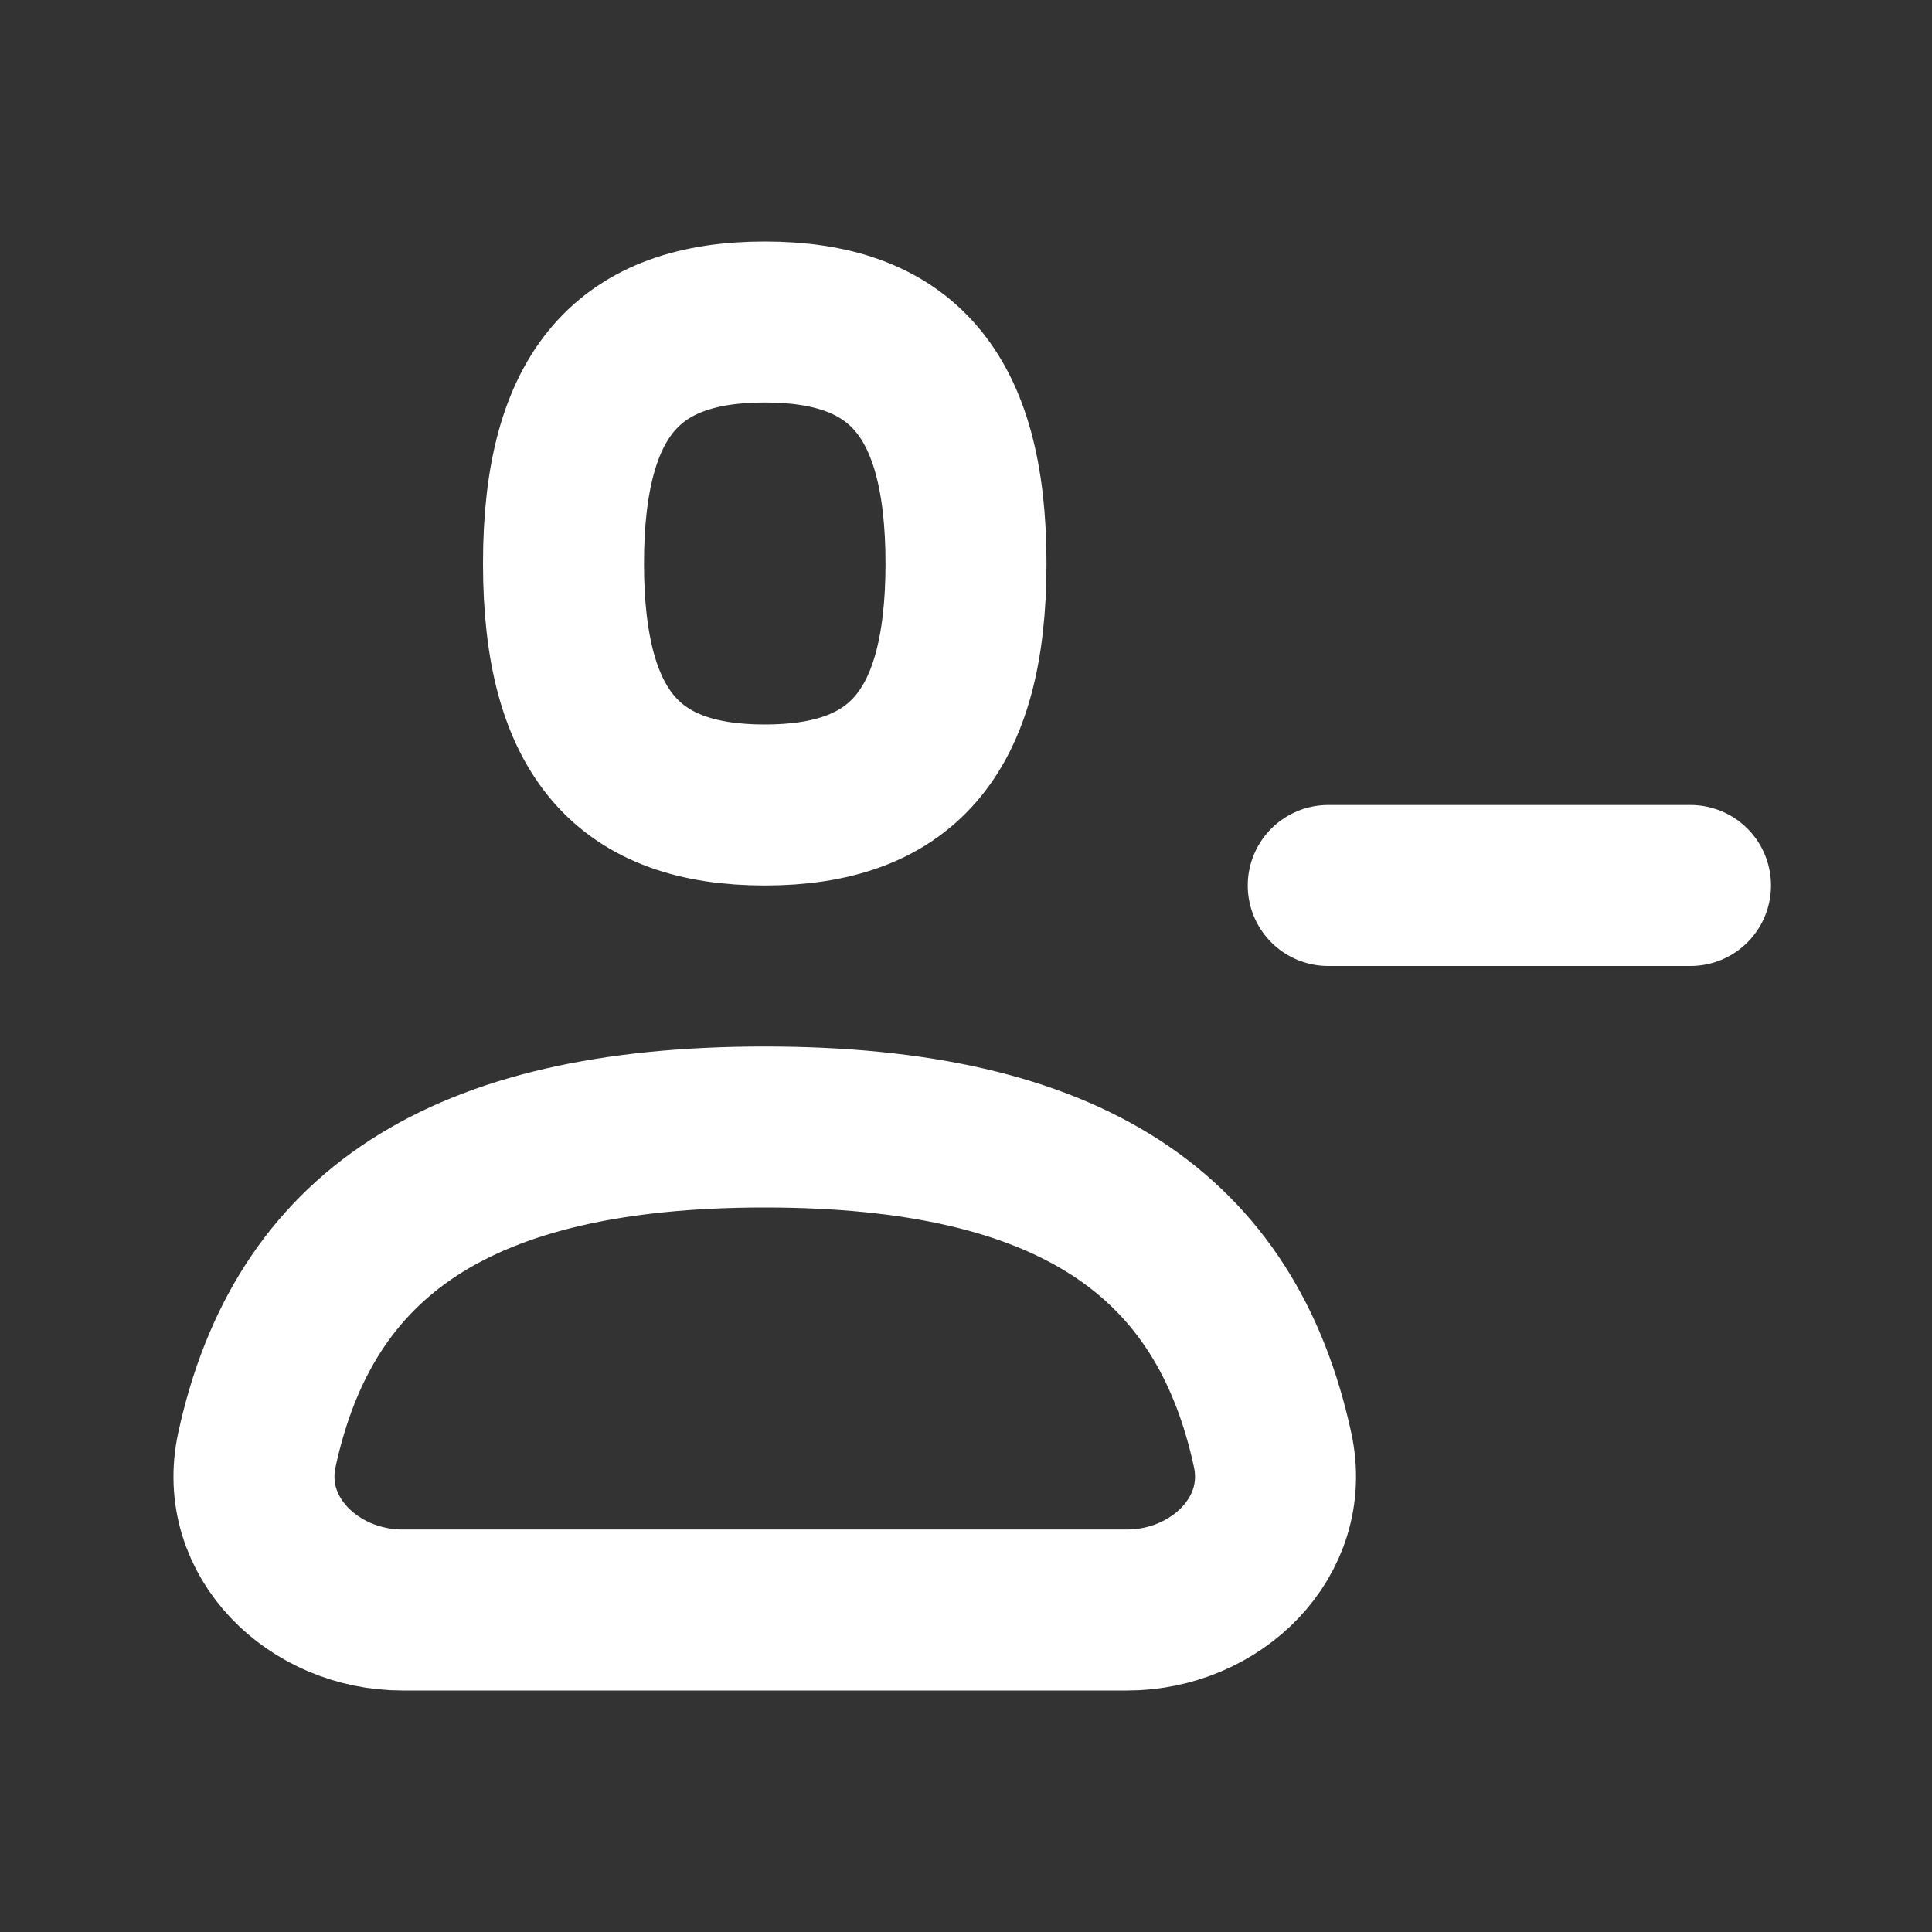 <!DOCTYPE svg PUBLIC "-//W3C//DTD SVG 1.1//EN" "http://www.w3.org/Graphics/SVG/1.1/DTD/svg11.dtd">
<!-- Uploaded to: SVG Repo, www.svgrepo.com, Transformed by: SVG Repo Mixer Tools -->
<svg width="800px" height="800px" viewBox="0 0 24 24" fill="none" xmlns="http://www.w3.org/2000/svg">
<rect x="0" y="0" width="24" height="24" fill="#333333" stroke="none"/>
<g id="SVGRepo_bgCarrier" stroke-width="0"/>
<g id="SVGRepo_tracerCarrier" stroke-linecap="round" stroke-linejoin="round"/>
<g id="SVGRepo_iconCarrier"> <path d="M16.5 11H21M9.5 14C13.297 14 15.23 15.337 15.809 18.012C16.043 19.092 15.105 20 14 20H5C3.895 20 2.957 19.092 3.191 18.012C3.77 15.337 5.703 14 9.5 14ZM9.5 10C11.167 10 12 9.143 12 7C12 4.857 11.167 4 9.5 4C7.833 4 7 4.857 7 7C7 9.143 7.833 10 9.5 10Z" stroke="#ffffff" stroke-width="2" stroke-linecap="round" stroke-linejoin="round"/> </g>
</svg>